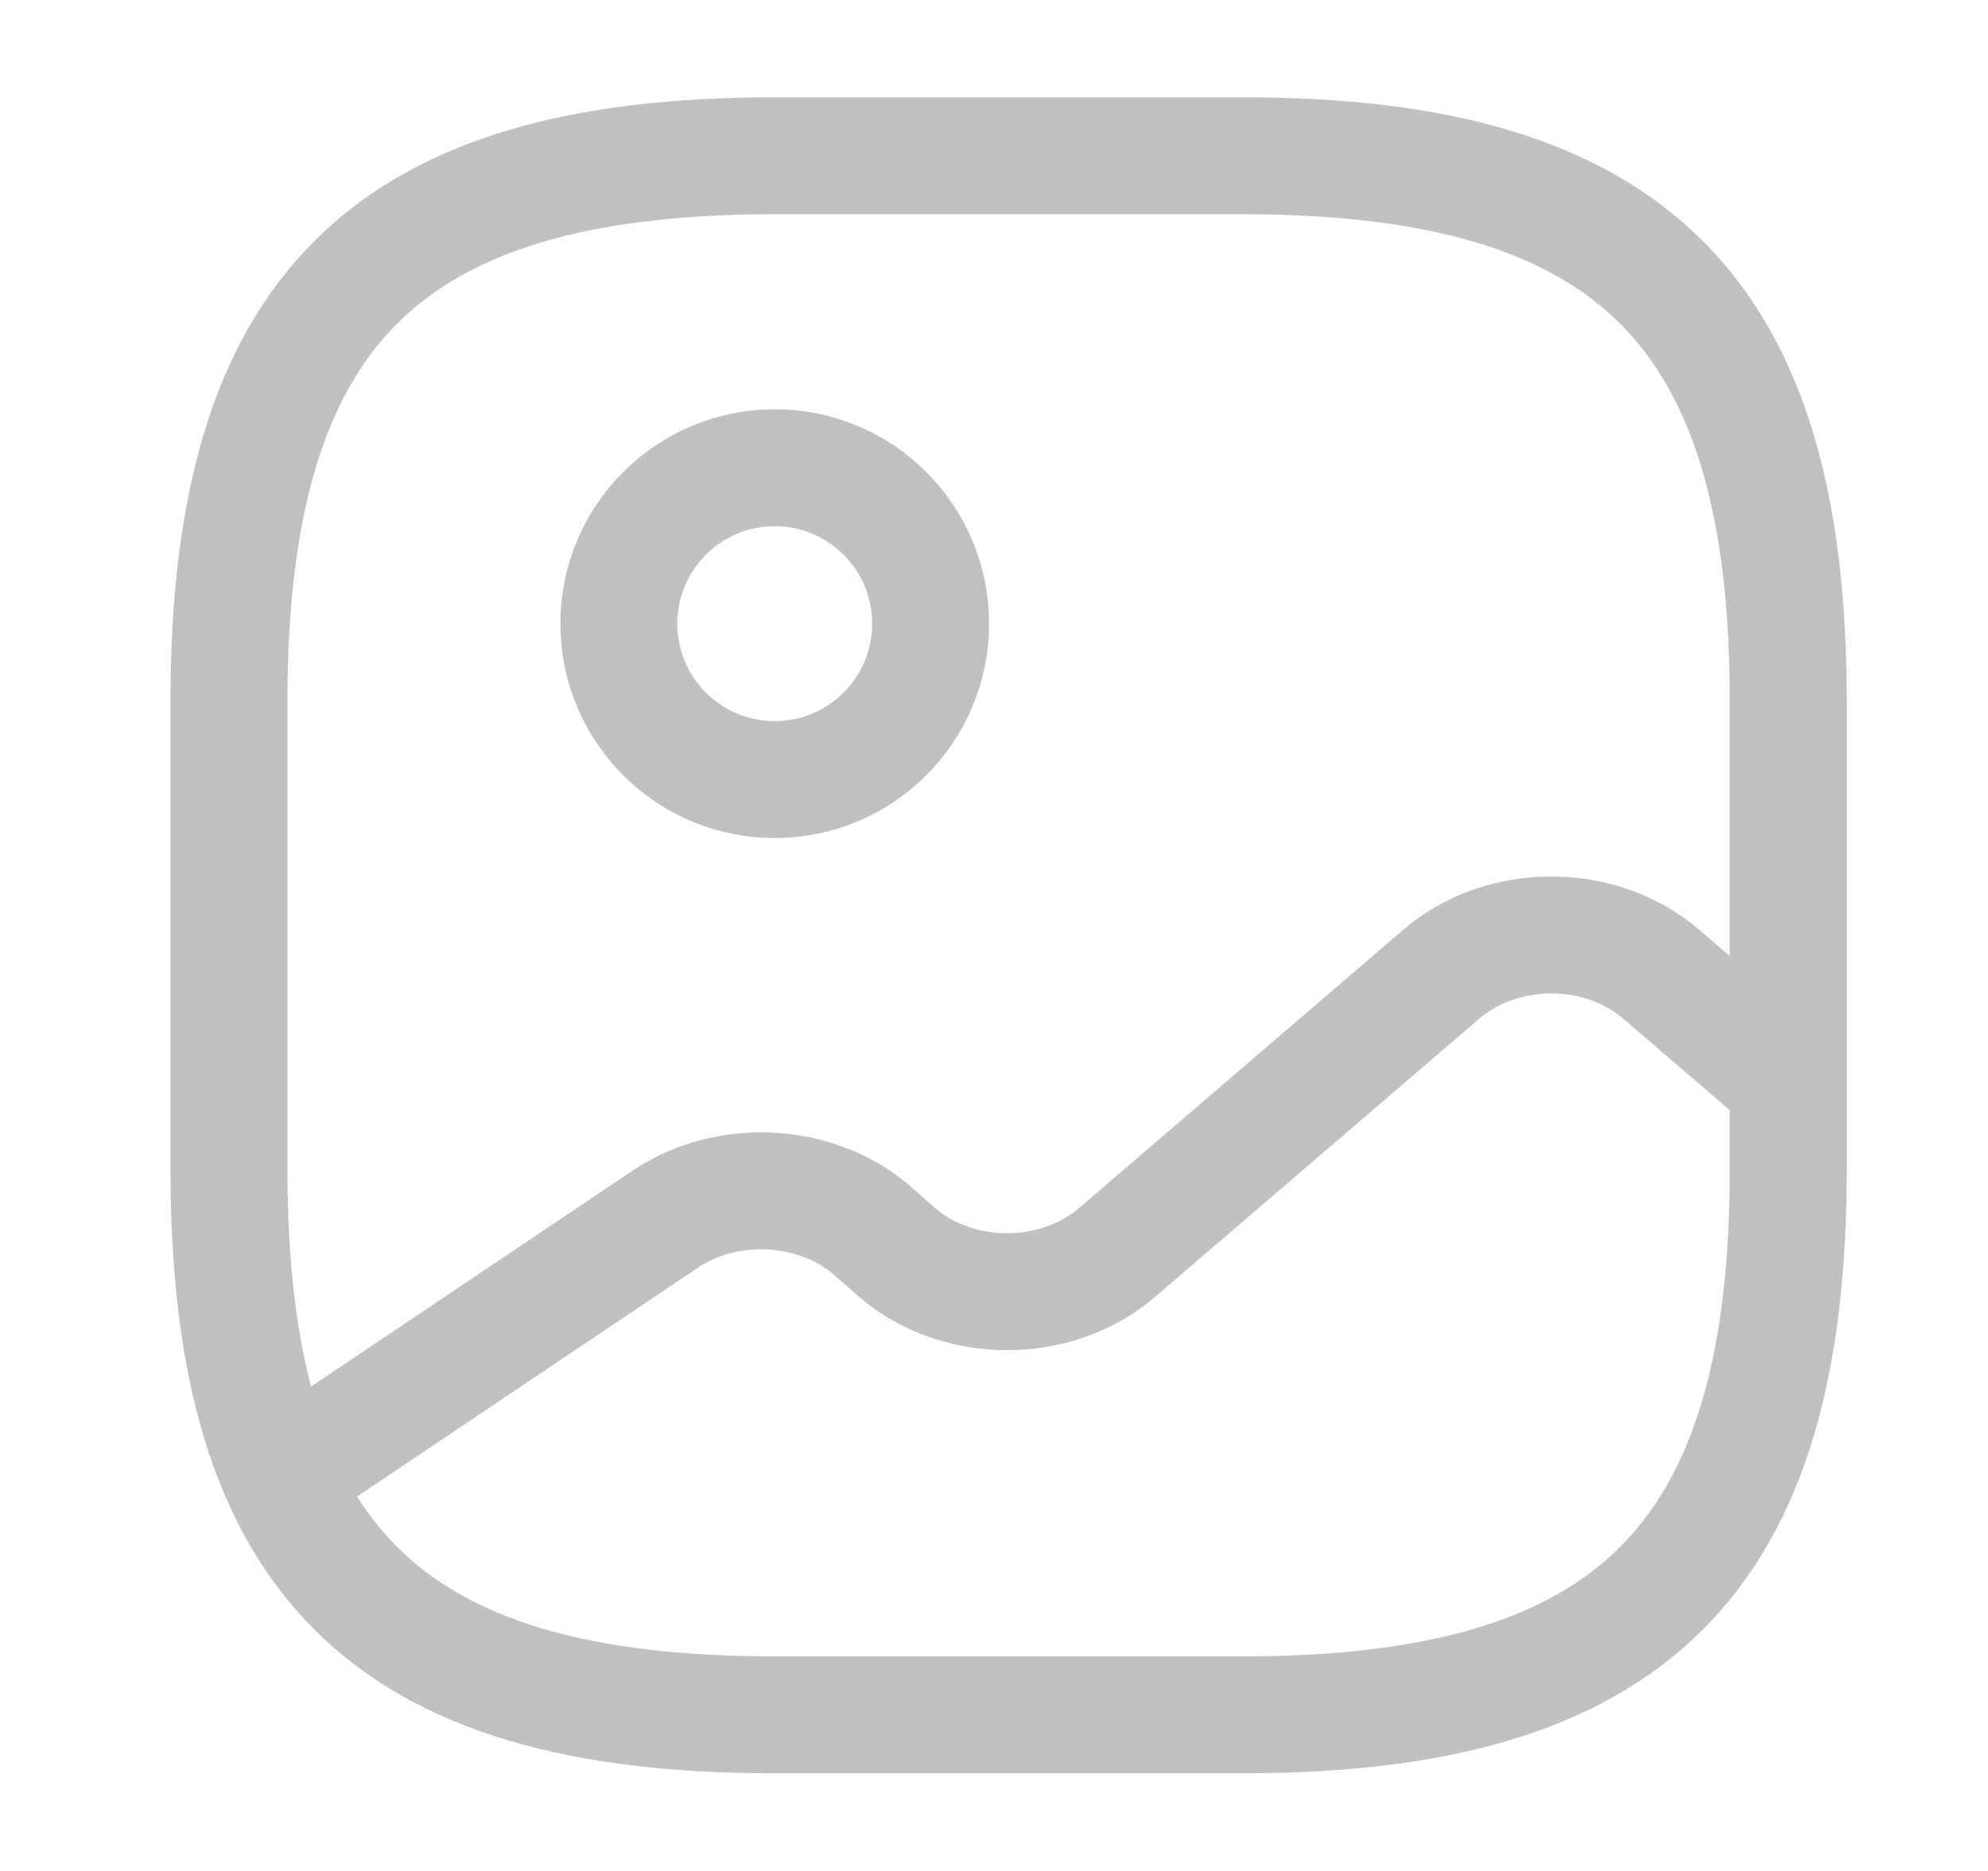 <svg width="17" height="16" viewBox="0 0 17 16" fill="none" xmlns="http://www.w3.org/2000/svg">
<path d="M6.625 14.665H10.625C13.958 14.665 15.292 13.332 15.292 9.999V5.999C15.292 2.665 13.958 1.332 10.625 1.332H6.625C3.292 1.332 1.958 2.665 1.958 5.999V9.999C1.958 13.332 3.292 14.665 6.625 14.665Z" stroke="#C0C0C3" stroke-linecap="round" stroke-linejoin="round"/>
<path d="M6.625 6.667C7.361 6.667 7.958 6.07 7.958 5.333C7.958 4.597 7.361 4 6.625 4C5.889 4 5.292 4.597 5.292 5.333C5.292 6.07 5.889 6.667 6.625 6.667Z" stroke="#C0C0C3" stroke-linecap="round" stroke-linejoin="round"/>
<path d="M2.405 12.631L5.692 10.424C6.218 10.071 6.978 10.111 7.452 10.518L7.672 10.711C8.192 11.158 9.032 11.158 9.552 10.711L12.325 8.331C12.845 7.884 13.685 7.884 14.205 8.331L15.292 9.264" stroke="#C0C0C3" stroke-linecap="round" stroke-linejoin="round"/>
</svg>
